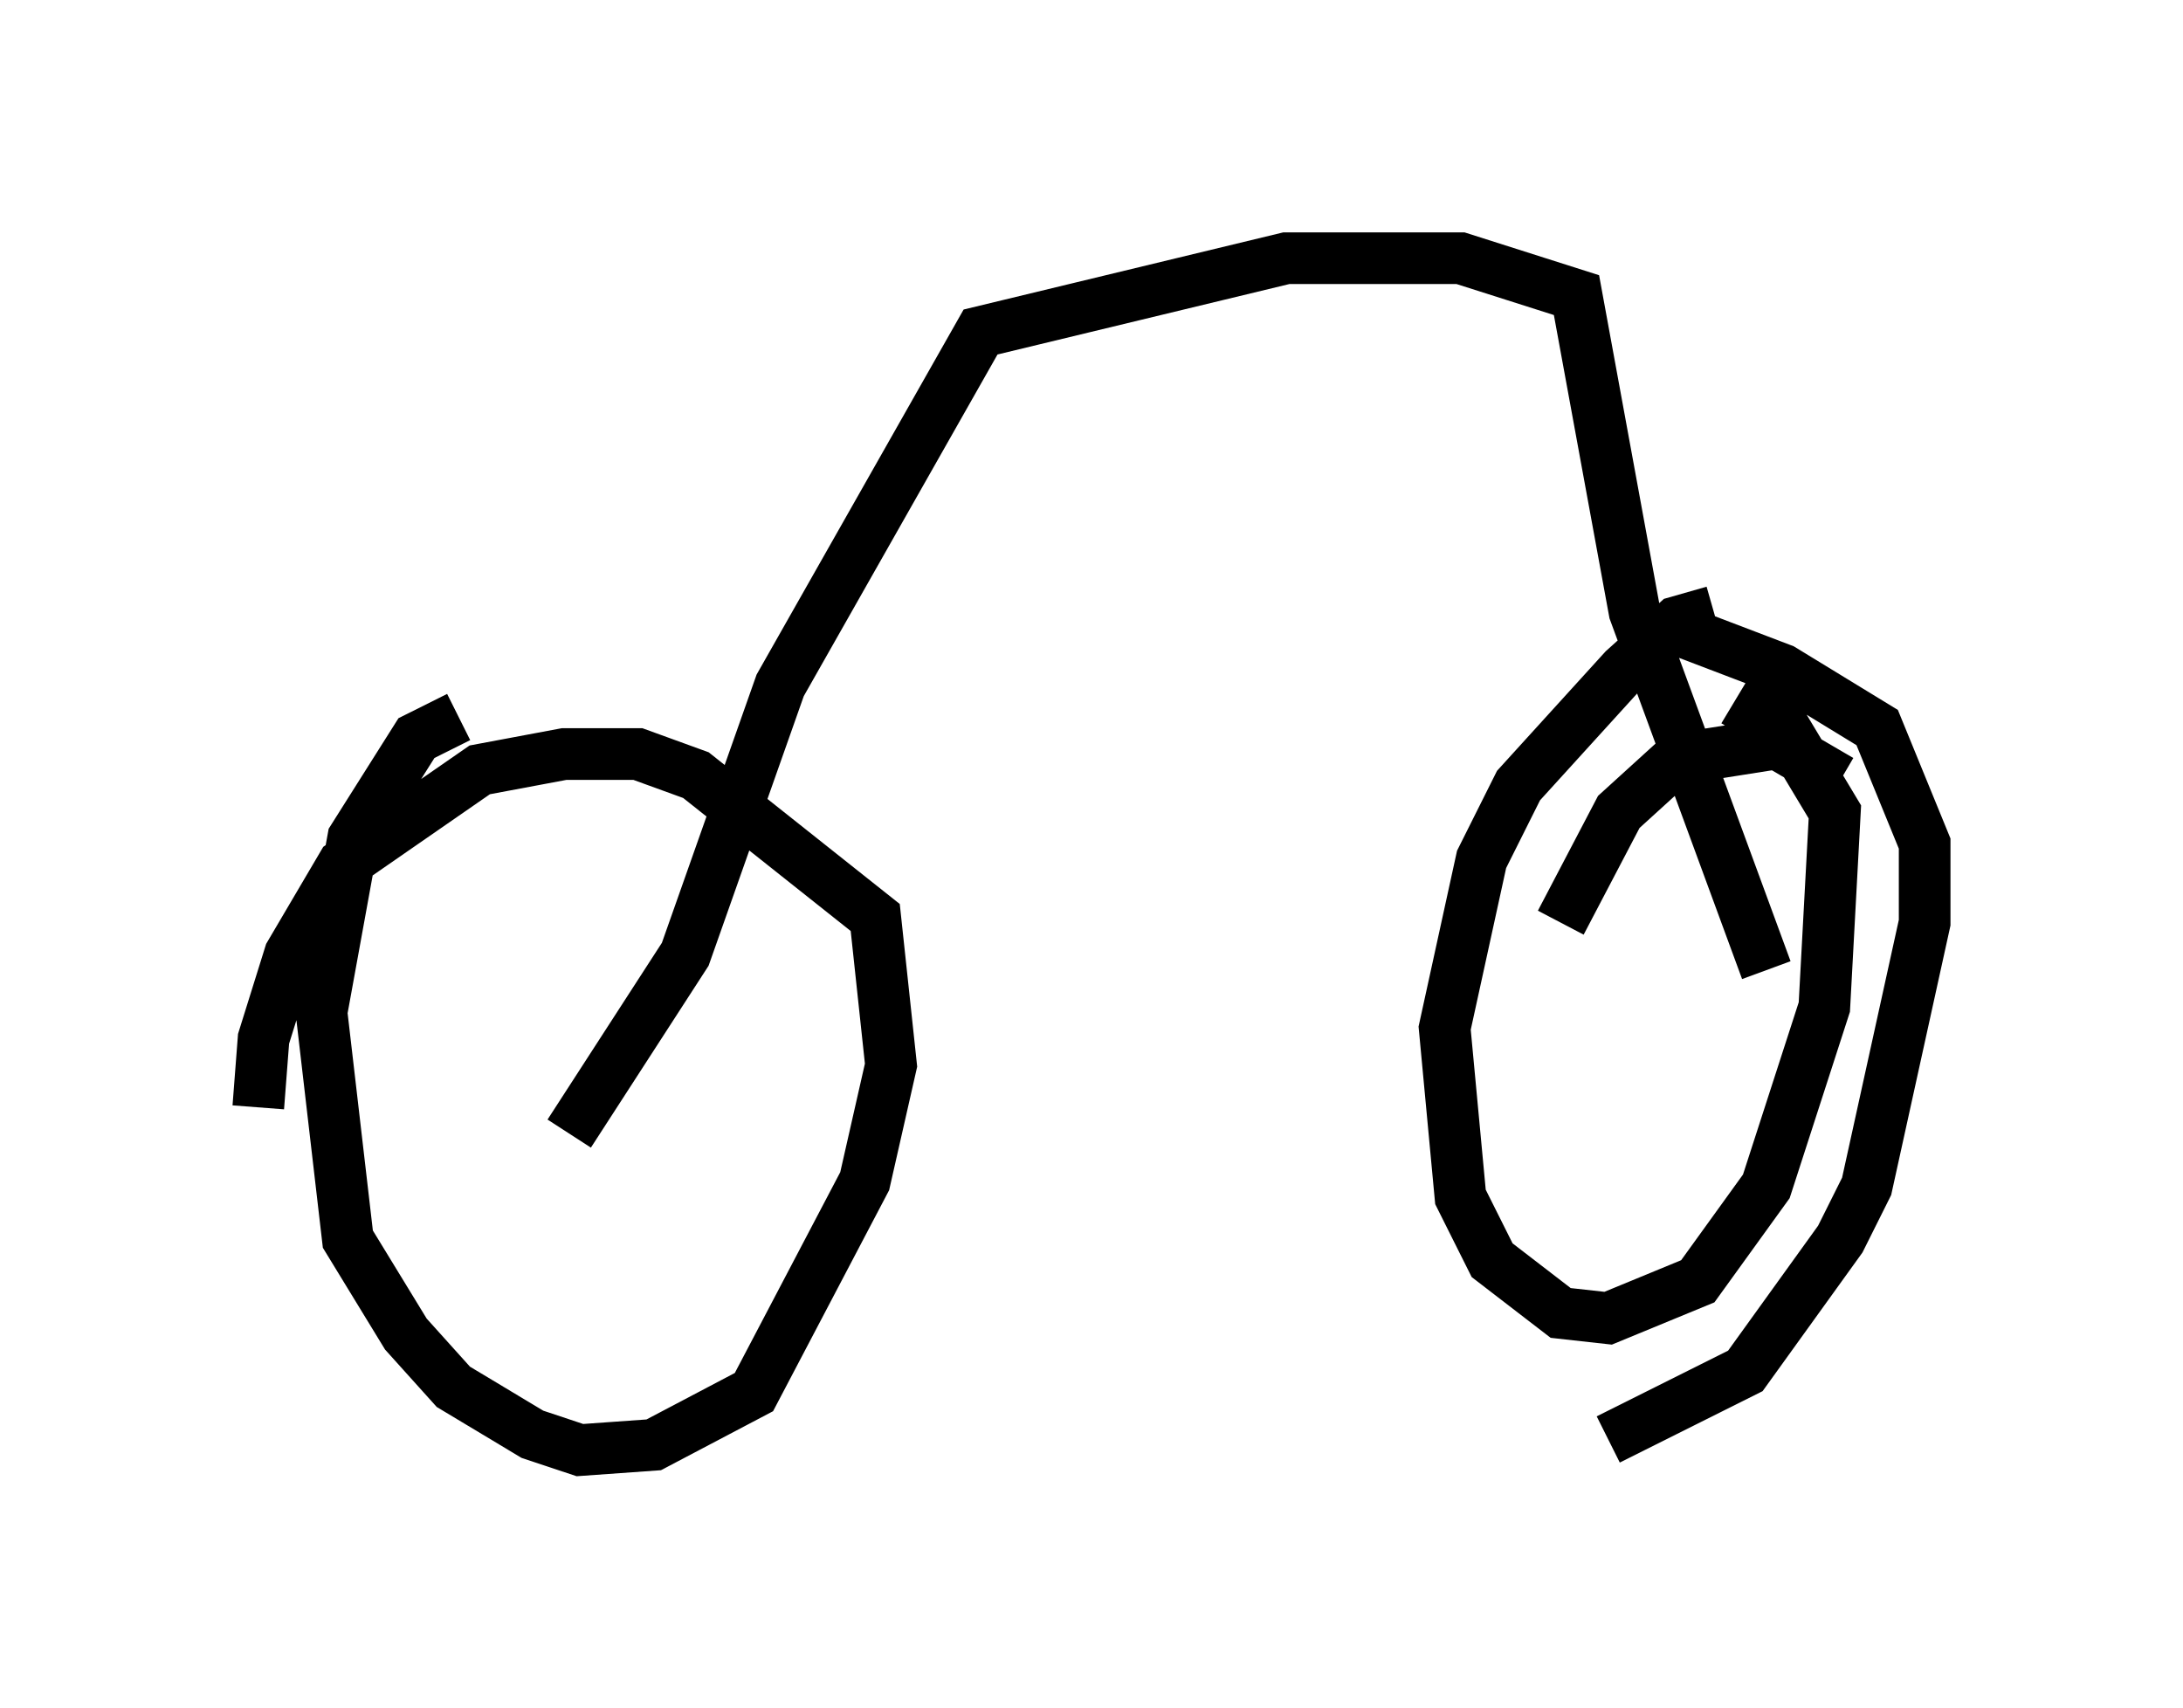 <?xml version="1.0" encoding="utf-8" ?>
<svg baseProfile="full" height="33.071" version="1.1" width="42.259" xmlns="http://www.w3.org/2000/svg" xmlns:ev="http://www.w3.org/2001/xml-events" xmlns:xlink="http://www.w3.org/1999/xlink"><defs /><rect fill="white" height="33.071" width="42.259" x="0" y="0" /><path d="M5.613, 22.967 m-0.613, -1.531 l0.102, -1.327 0.51, -1.633 l1.021, -1.735 2.654, -1.838 l1.633, -0.306 1.429, 0.0 l1.123, 0.408 3.471, 2.756 l0.306, 2.858 -0.51, 2.246 l-2.144, 4.083 -1.94, 1.021 l-1.429, 0.102 -0.919, -0.306 l-1.531, -0.919 -0.919, -1.021 l-1.123, -1.838 -0.51, -4.39 l0.613, -3.369 1.225, -1.94 l0.817, -0.408 m26.746, 1.225 l-1.225, -0.715 -1.94, 0.306 l-1.123, 1.021 -1.123, 2.144 m0.919, 10.004 l2.654, -1.327 1.838, -2.552 l0.51, -1.021 1.123, -5.104 l0.0, -1.531 -0.919, -2.246 l-1.838, -1.123 -2.144, -0.817 m0.817, -0.306 l-0.715, 0.204 -1.021, 0.919 l-2.042, 2.246 -0.715, 1.429 l-0.715, 3.267 0.306, 3.267 l0.613, 1.225 1.327, 1.021 l0.919, 0.102 1.735, -0.715 l1.327, -1.838 1.123, -3.471 l0.204, -3.777 -0.919, -1.531 l-1.021, -0.613 m-22.561, 8.371 l2.246, -3.471 1.838, -5.206 l3.879, -6.84 5.921, -1.429 l3.369, 0.0 2.246, 0.715 l1.123, 6.125 2.552, 6.942 " fill="none" stroke="black" stroke-width="1" /></svg>